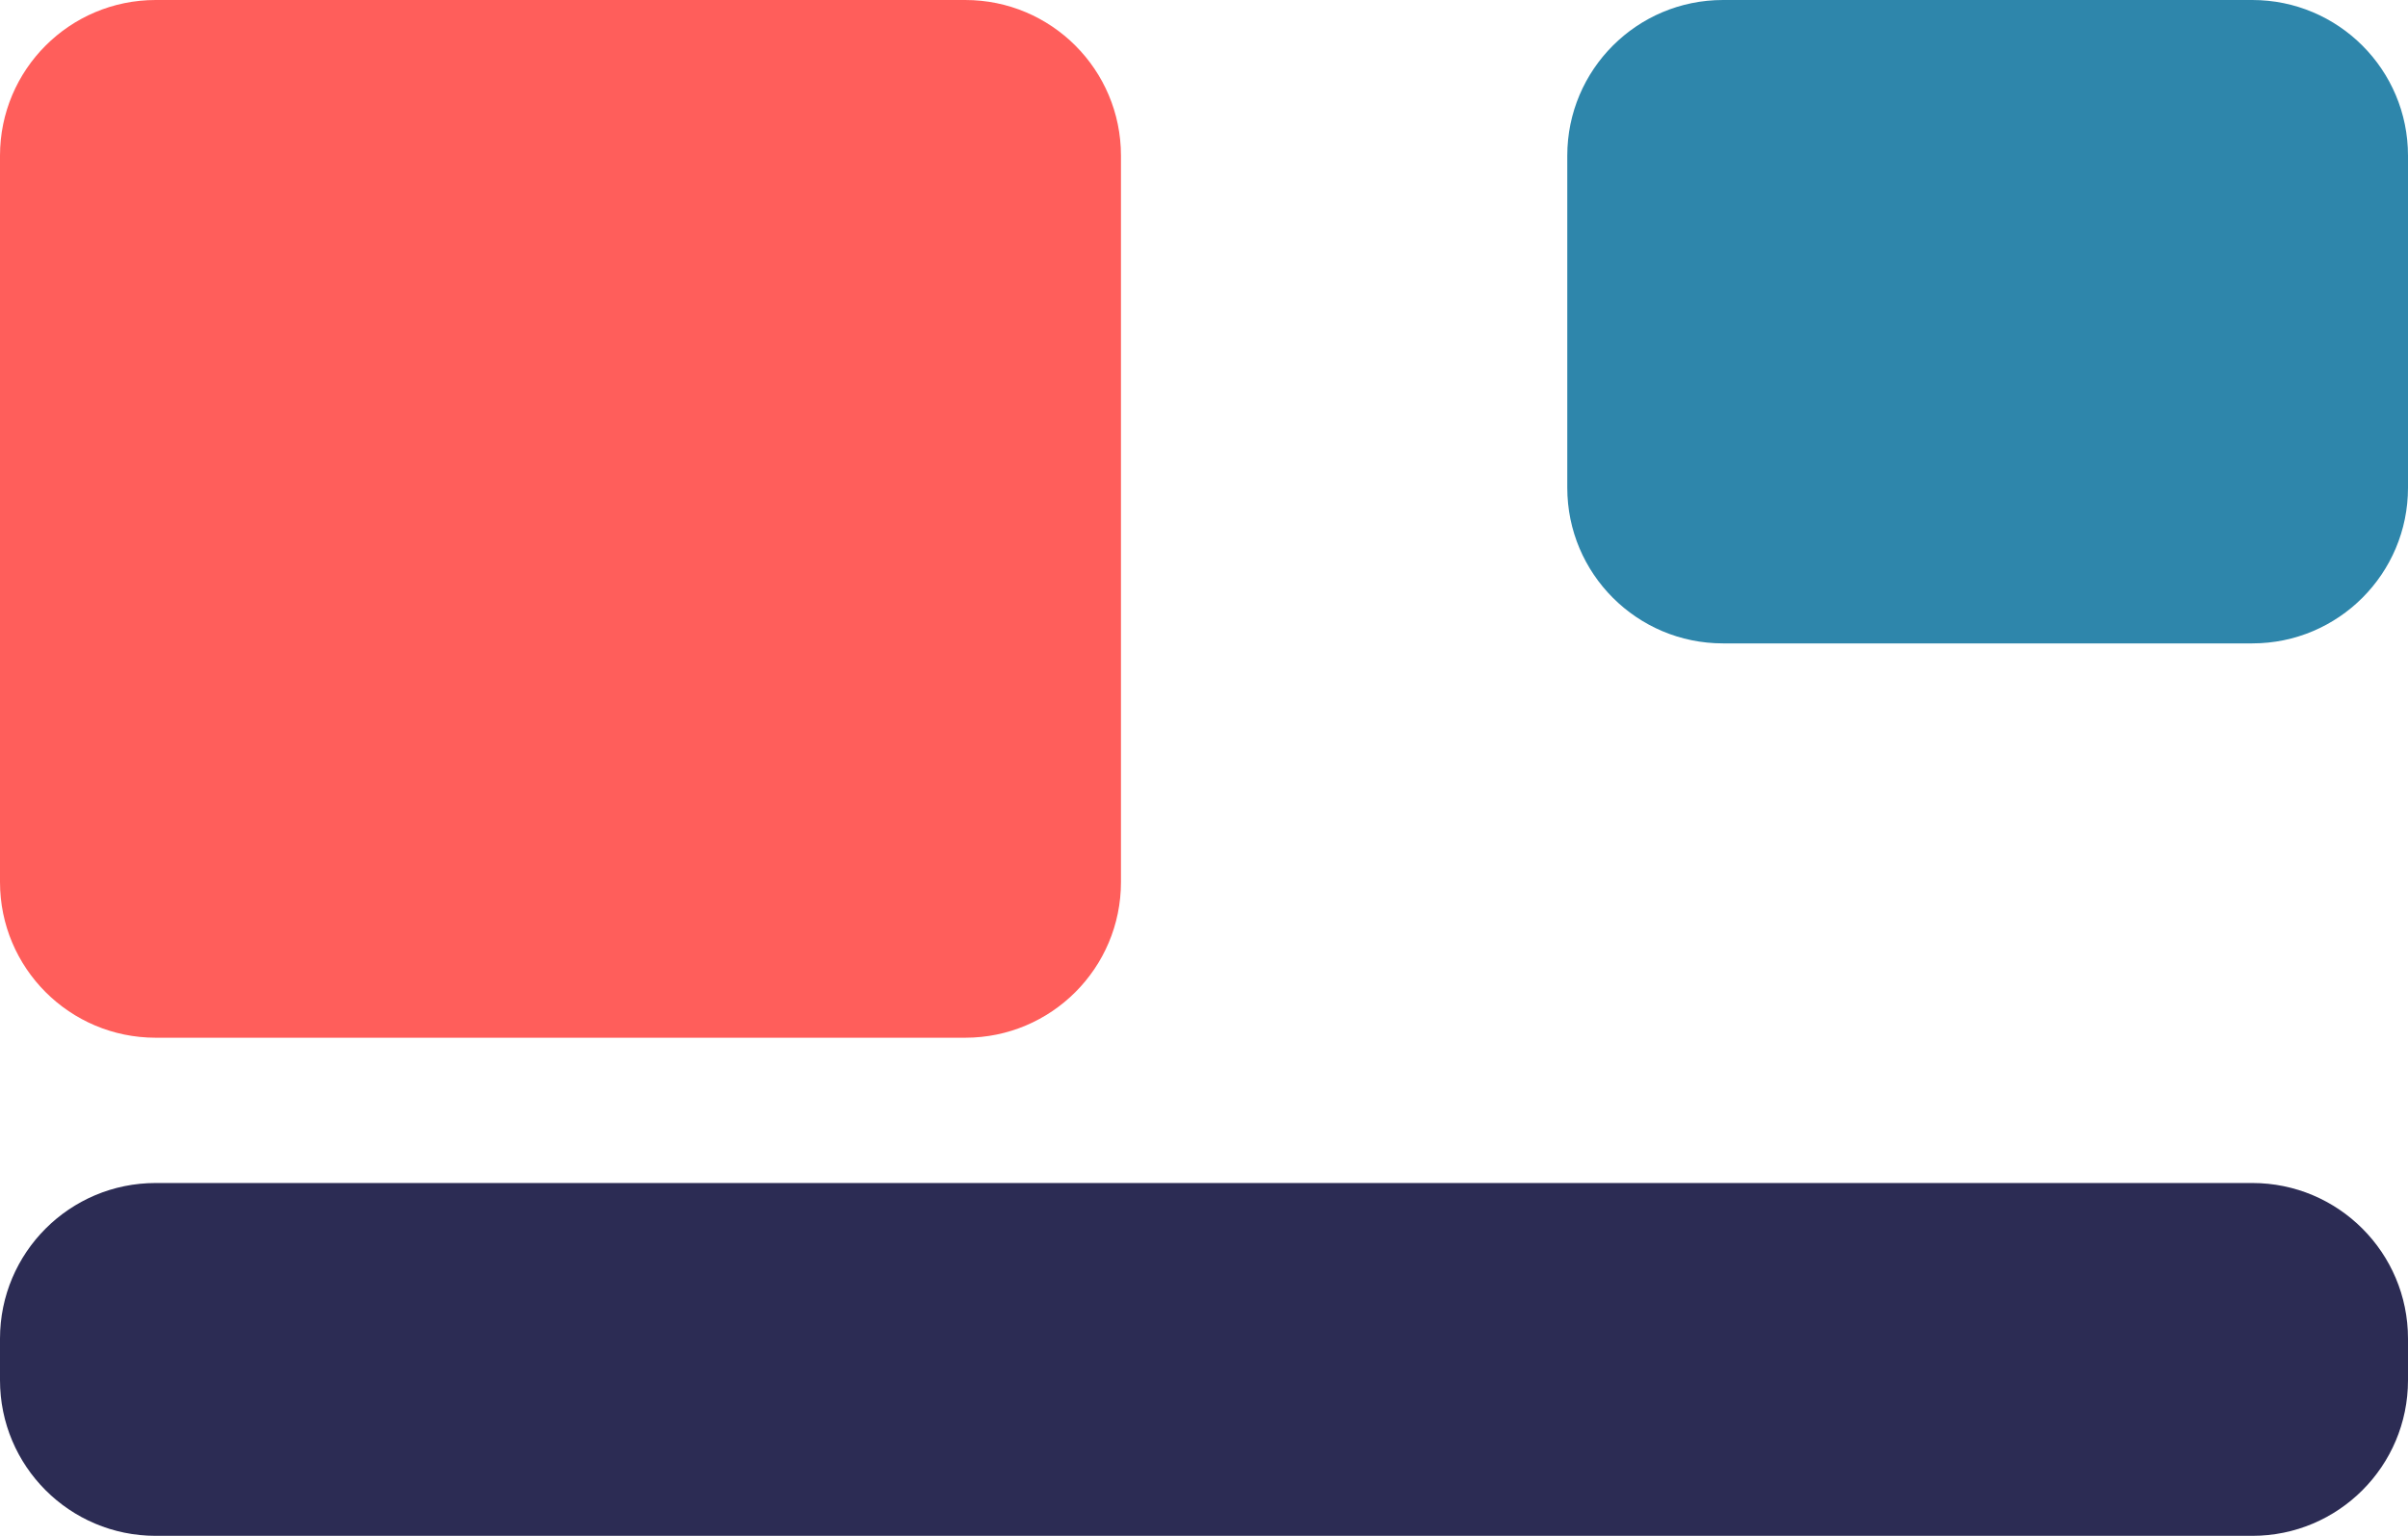<svg width="232" height="148" viewBox="0 0 232 148" fill="none" xmlns="http://www.w3.org/2000/svg">
<path d="M0 15C0 6.716 6.716 0 15 0H93C101.284 0 108 6.716 108 15V85C108 93.284 101.284 100 93 100H15C6.716 100 0 93.284 0 85V15Z" fill="#FF5E5B"/>
<path d="M151 15C151 6.716 157.716 0 166 0H217C225.284 0 232 6.716 232 15V47C232 55.284 225.284 62 217 62H166C157.716 62 151 55.284 151 47V15Z" fill="#2E86AB"/>
<path d="M0 129C0 120.716 6.716 114 15 114H217C225.284 114 232 120.716 232 129V133C232 141.284 225.284 148 217 148H15C6.716 148 0 141.284 0 133V129Z" fill="#2C2C54"/>
</svg>
